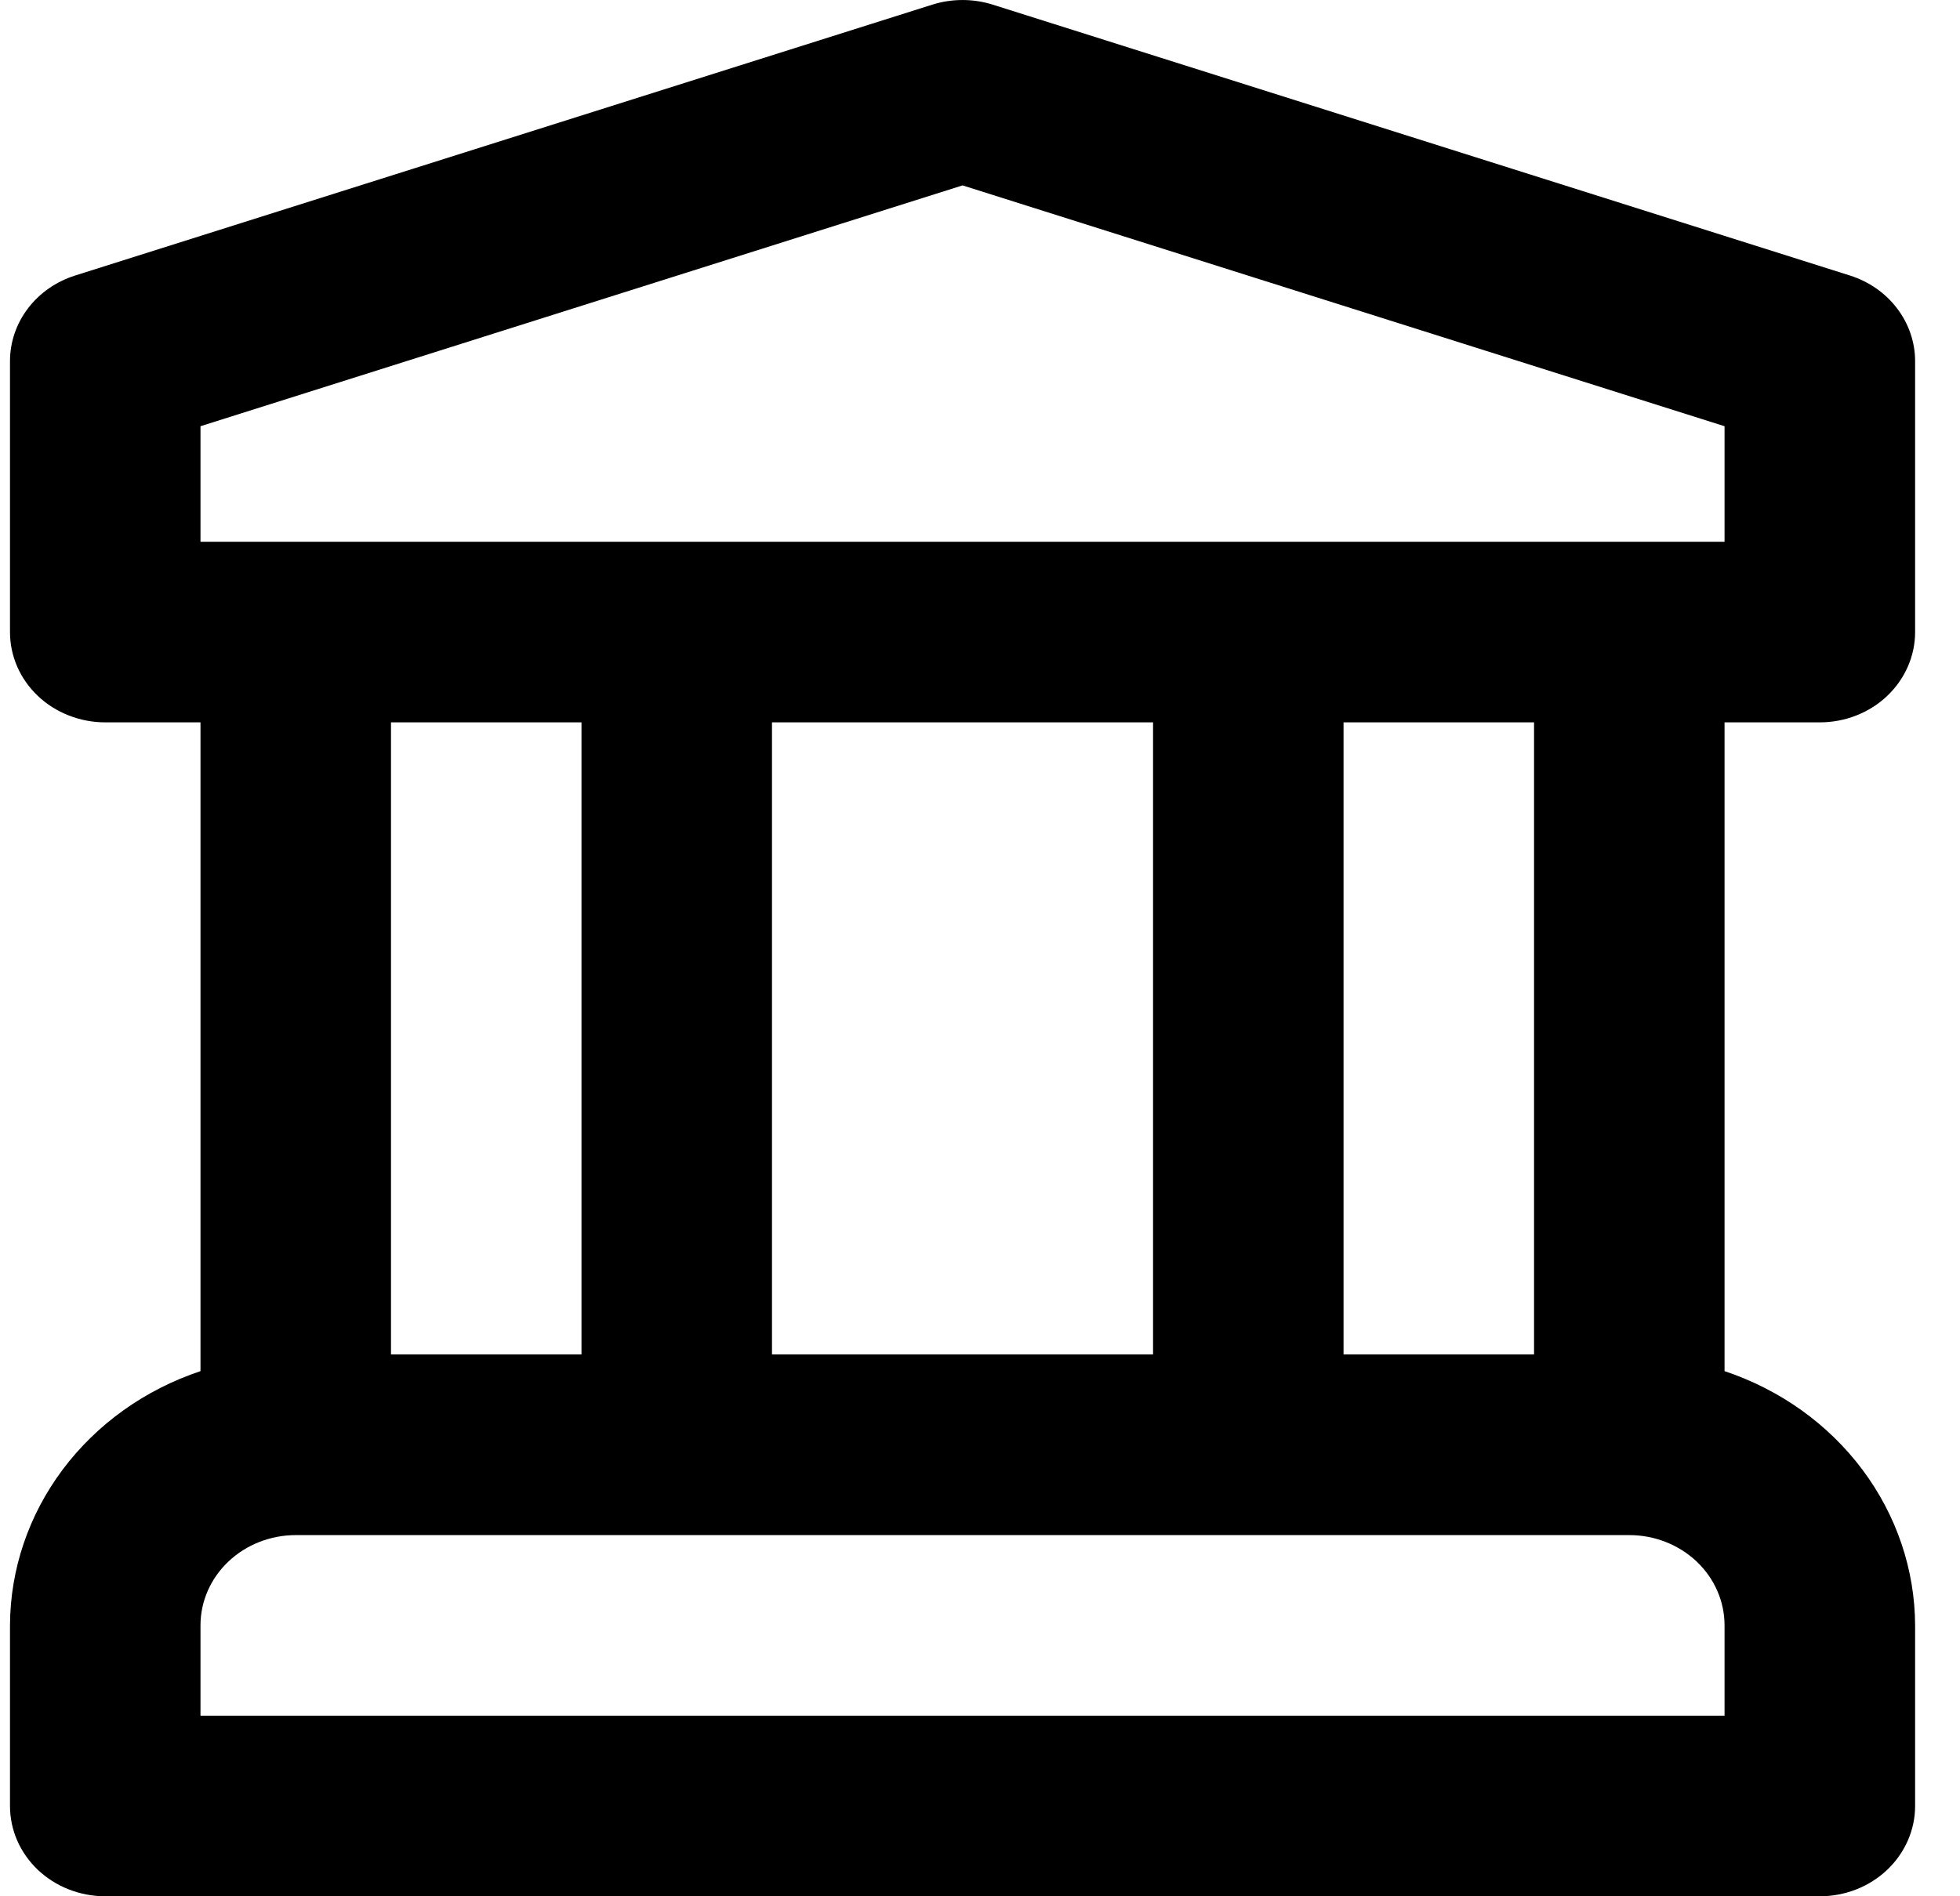 <svg width="31" height="30" viewBox="0 0 31 30" fill="none" xmlns="http://www.w3.org/2000/svg">
<path d="M28.783 11.428C28.981 11.428 29.177 11.391 29.36 11.319C29.542 11.248 29.708 11.143 29.848 11.01C29.988 10.877 30.099 10.72 30.175 10.546C30.251 10.373 30.29 10.187 30.29 10V5.714C30.29 5.414 30.19 5.122 30.005 4.879C29.82 4.635 29.559 4.454 29.26 4.359L15.7 0.073C15.391 -0.024 15.056 -0.024 14.747 0.073L1.188 4.359C0.888 4.454 0.627 4.635 0.442 4.879C0.257 5.122 0.158 5.414 0.158 5.714V10C0.158 10.187 0.197 10.373 0.272 10.546C0.348 10.72 0.459 10.877 0.599 11.01C0.739 11.143 0.905 11.248 1.088 11.319C1.271 11.391 1.467 11.428 1.664 11.428H3.171V21.692C2.292 21.985 1.531 22.529 0.991 23.25C0.452 23.97 0.161 24.831 0.158 25.714V28.571C0.158 28.759 0.197 28.945 0.272 29.118C0.348 29.291 0.459 29.449 0.599 29.582C0.739 29.714 0.905 29.82 1.088 29.891C1.271 29.963 1.467 30 1.664 30H28.783C28.981 30 29.177 29.963 29.36 29.891C29.542 29.82 29.708 29.714 29.848 29.582C29.988 29.449 30.099 29.291 30.175 29.118C30.251 28.945 30.29 28.759 30.29 28.571V25.714C30.287 24.831 29.995 23.97 29.456 23.25C28.916 22.529 28.155 21.985 27.276 21.692V11.428H28.783ZM27.276 27.143H3.171V25.714C3.171 25.335 3.33 24.972 3.613 24.704C3.895 24.437 4.278 24.286 4.678 24.286H25.77C26.169 24.286 26.552 24.437 26.835 24.704C27.117 24.972 27.276 25.335 27.276 25.714V27.143ZM6.184 21.428V11.428H9.197V21.428H6.184ZM12.21 21.428V11.428H18.237V21.428H12.21ZM21.25 21.428V11.428H24.263V21.428H21.25ZM3.171 8.571V6.743L15.224 2.933L27.276 6.743V8.571H3.171Z" fill="black"/>
</svg>
